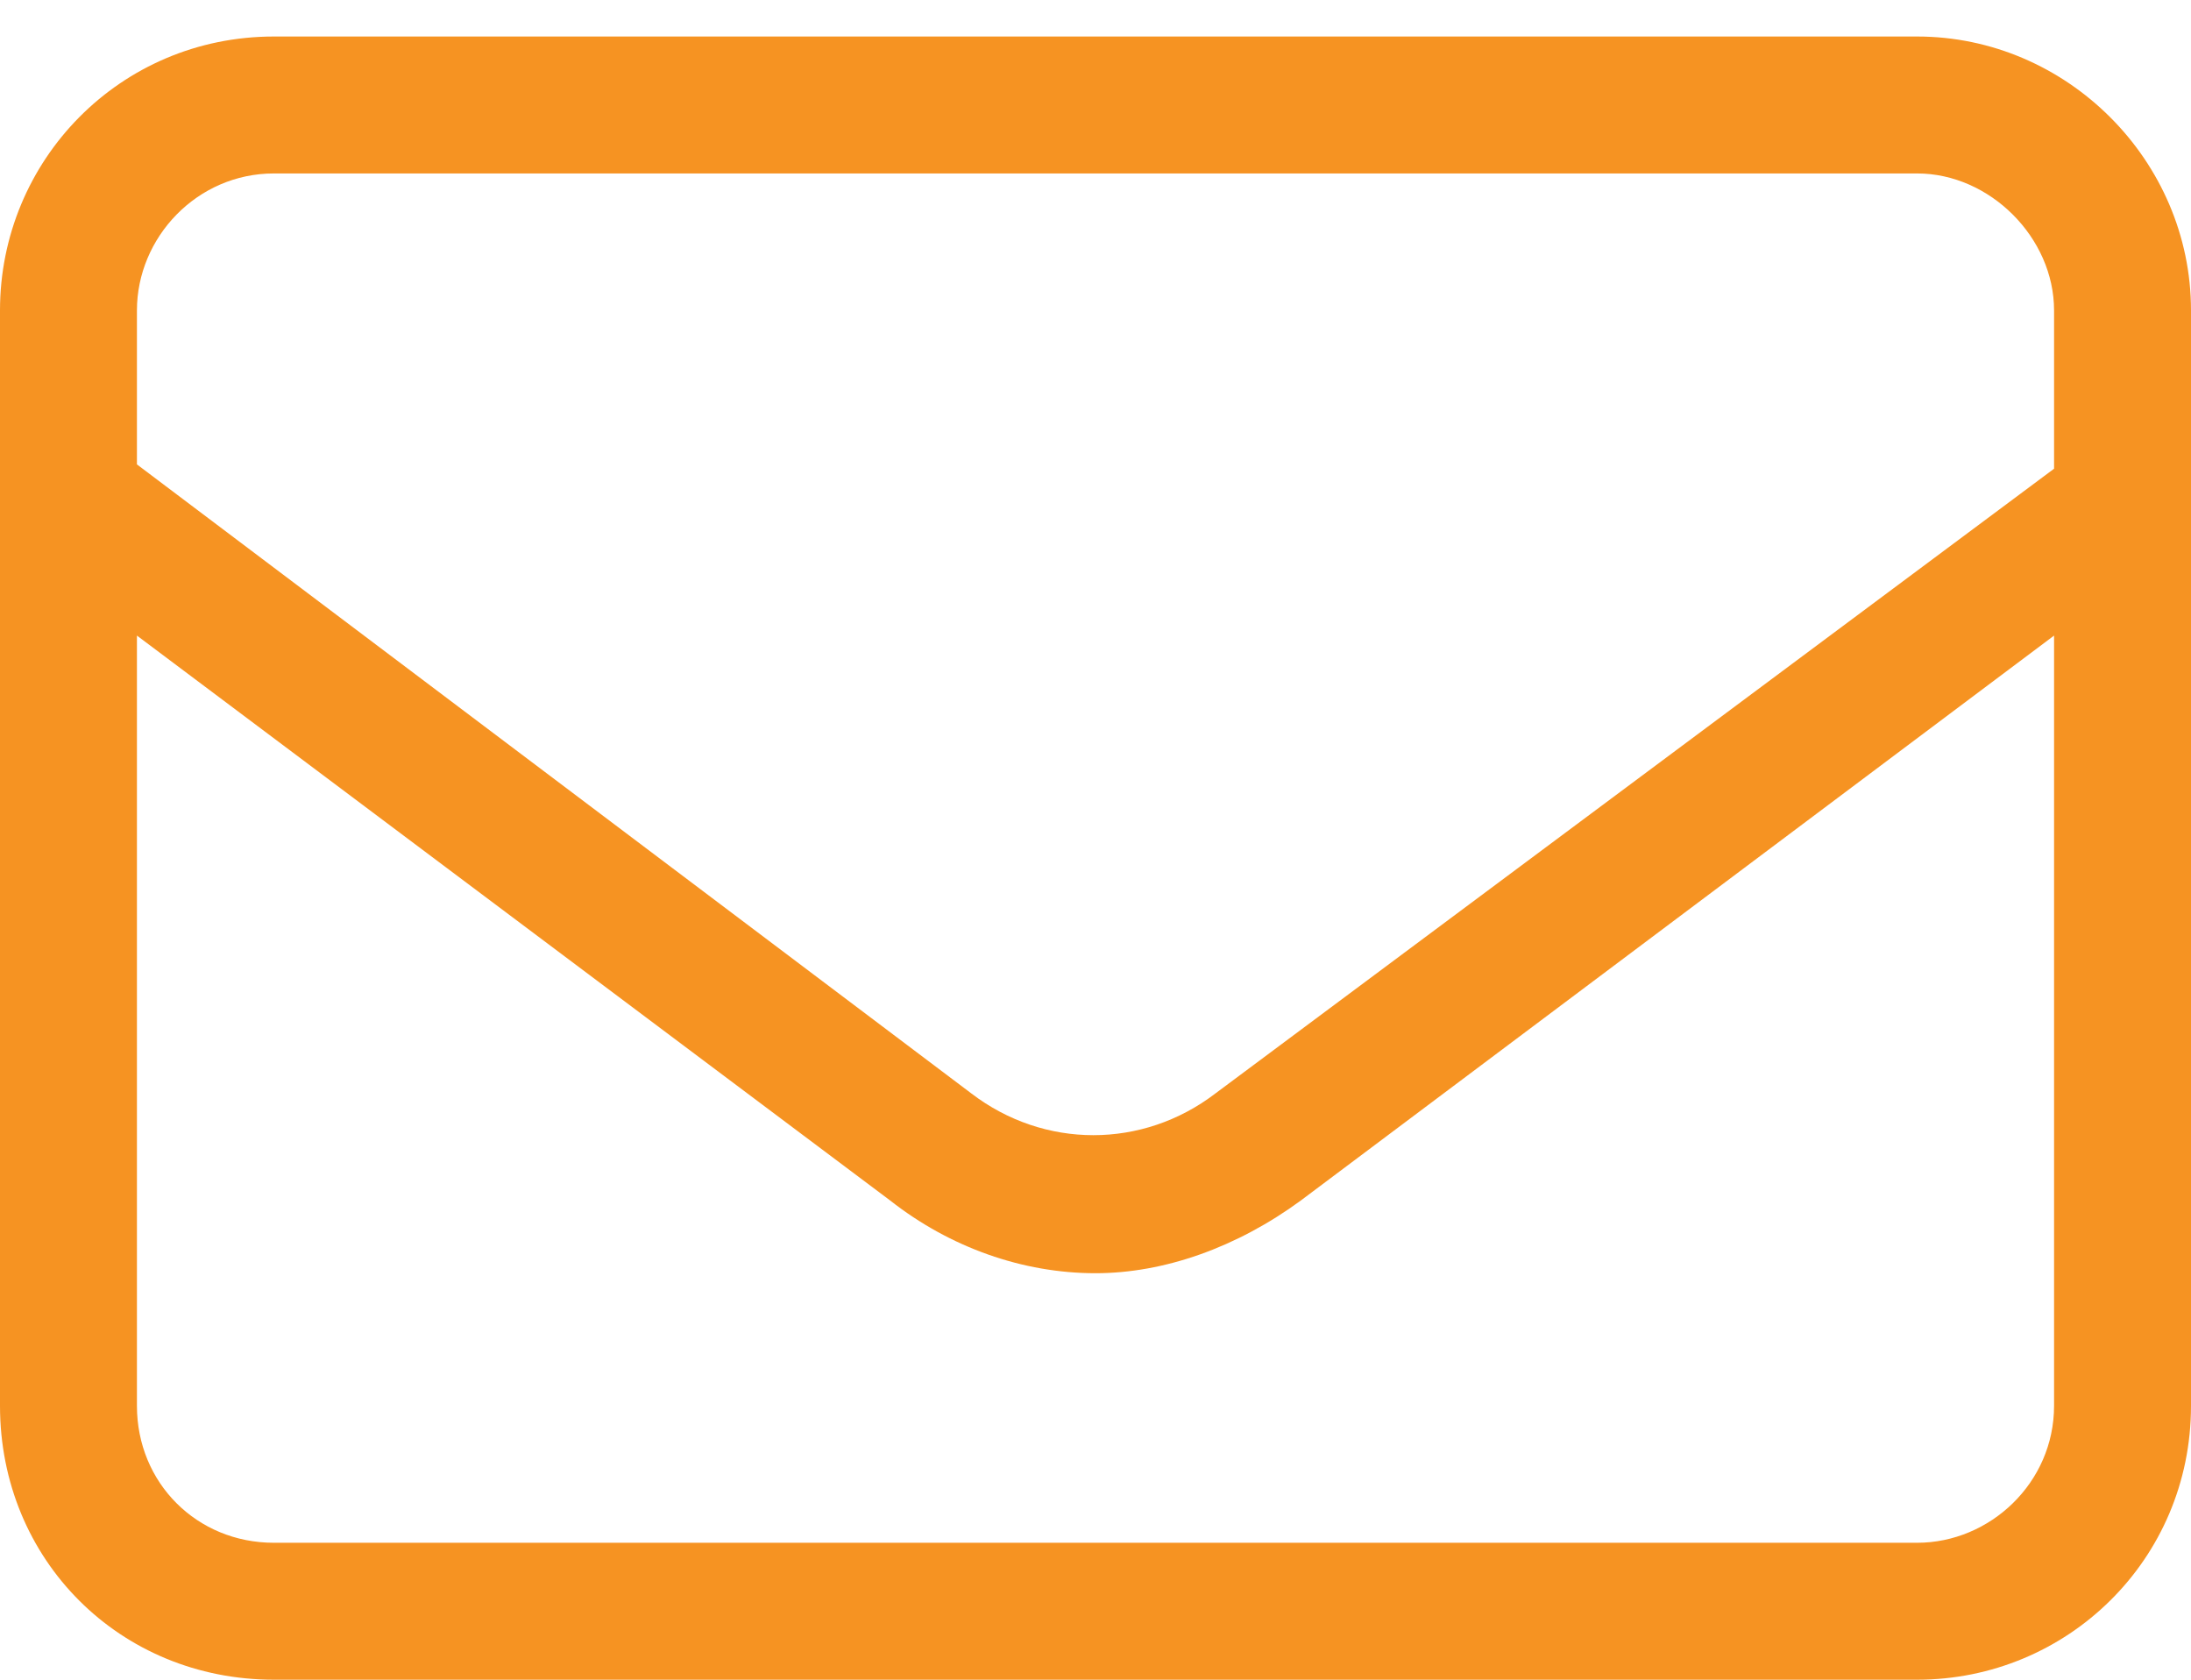 <svg width="30" height="23" viewBox="0 0 30 23" fill="none" xmlns="http://www.w3.org/2000/svg"><path d="M26.25 0.5C28.301 0.5 30 2.199 30 4.25V19.25C30 21.359 28.301 23 26.25 23H3.75C1.641 23 0 21.359 0 19.25L0 4.25C0 2.199 1.641 0.5 3.75 0.5L26.25 0.5ZM3.75 2.375C2.695 2.375 1.875 3.254 1.875 4.25V6.359L13.301 14.973C14.297 15.734 15.645 15.734 16.641 14.973L28.125 6.418V4.25C28.125 3.254 27.246 2.375 26.25 2.375L3.75 2.375ZM28.125 19.25V8.703L17.812 16.438C16.934 17.082 15.938 17.434 15 17.434C14.004 17.434 13.008 17.082 12.188 16.438L1.875 8.703L1.875 19.25C1.875 20.305 2.695 21.125 3.75 21.125H26.25C27.246 21.125 28.125 20.305 28.125 19.25Z" fill="#f69322"></path></svg>